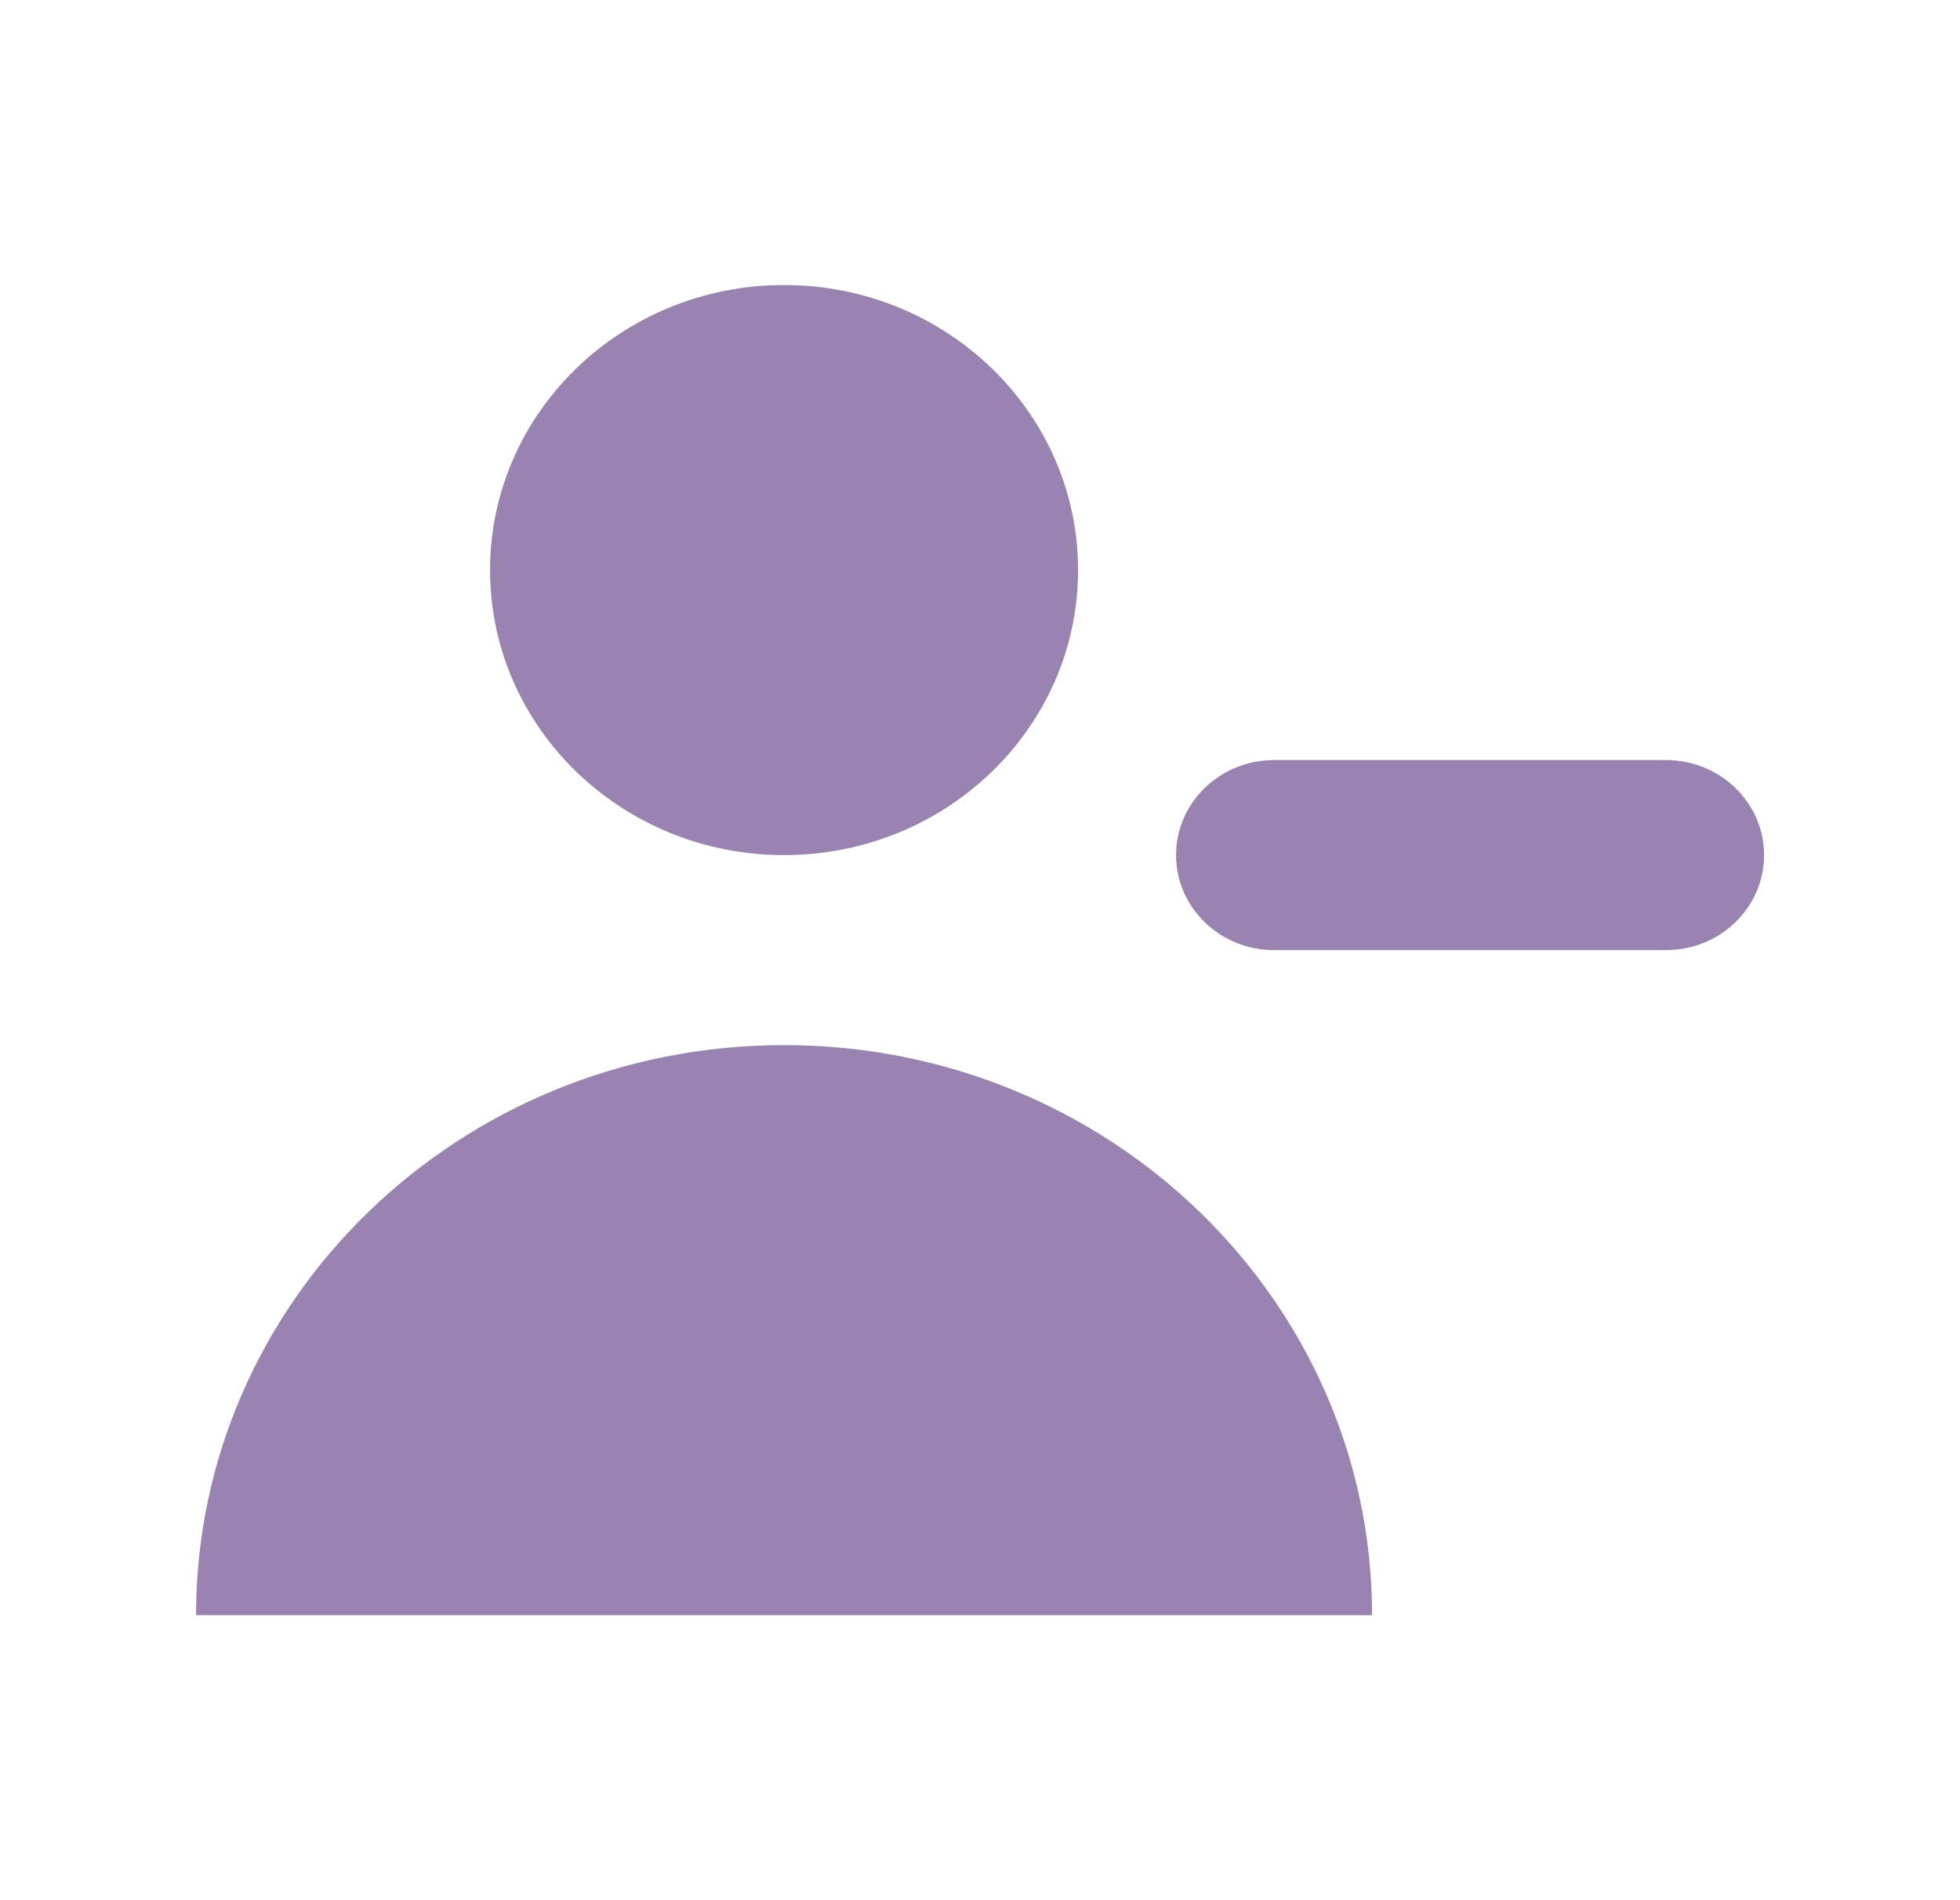 <svg width="33" height="32" viewBox="0 0 33 32" fill="none" xmlns="http://www.w3.org/2000/svg">
<path d="M18.151 9.6C18.151 12.251 15.935 14.4 13.201 14.4C10.467 14.4 8.251 12.251 8.251 9.6C8.251 6.949 10.467 4.8 13.201 4.8C15.935 4.8 18.151 6.949 18.151 9.6Z" fill="#9983B0"/>
<path d="M23.101 27.2C23.101 21.898 18.668 17.6 13.201 17.6C7.733 17.6 3.301 21.898 3.301 27.2H23.101Z" fill="#9983B0"/>
<path d="M21.451 12.8C20.54 12.8 19.801 13.516 19.801 14.4C19.801 15.284 20.54 16 21.451 16H28.051C28.962 16 29.701 15.284 29.701 14.4C29.701 13.516 28.962 12.8 28.051 12.8H21.451Z" fill="#9983B0"/>
</svg>
